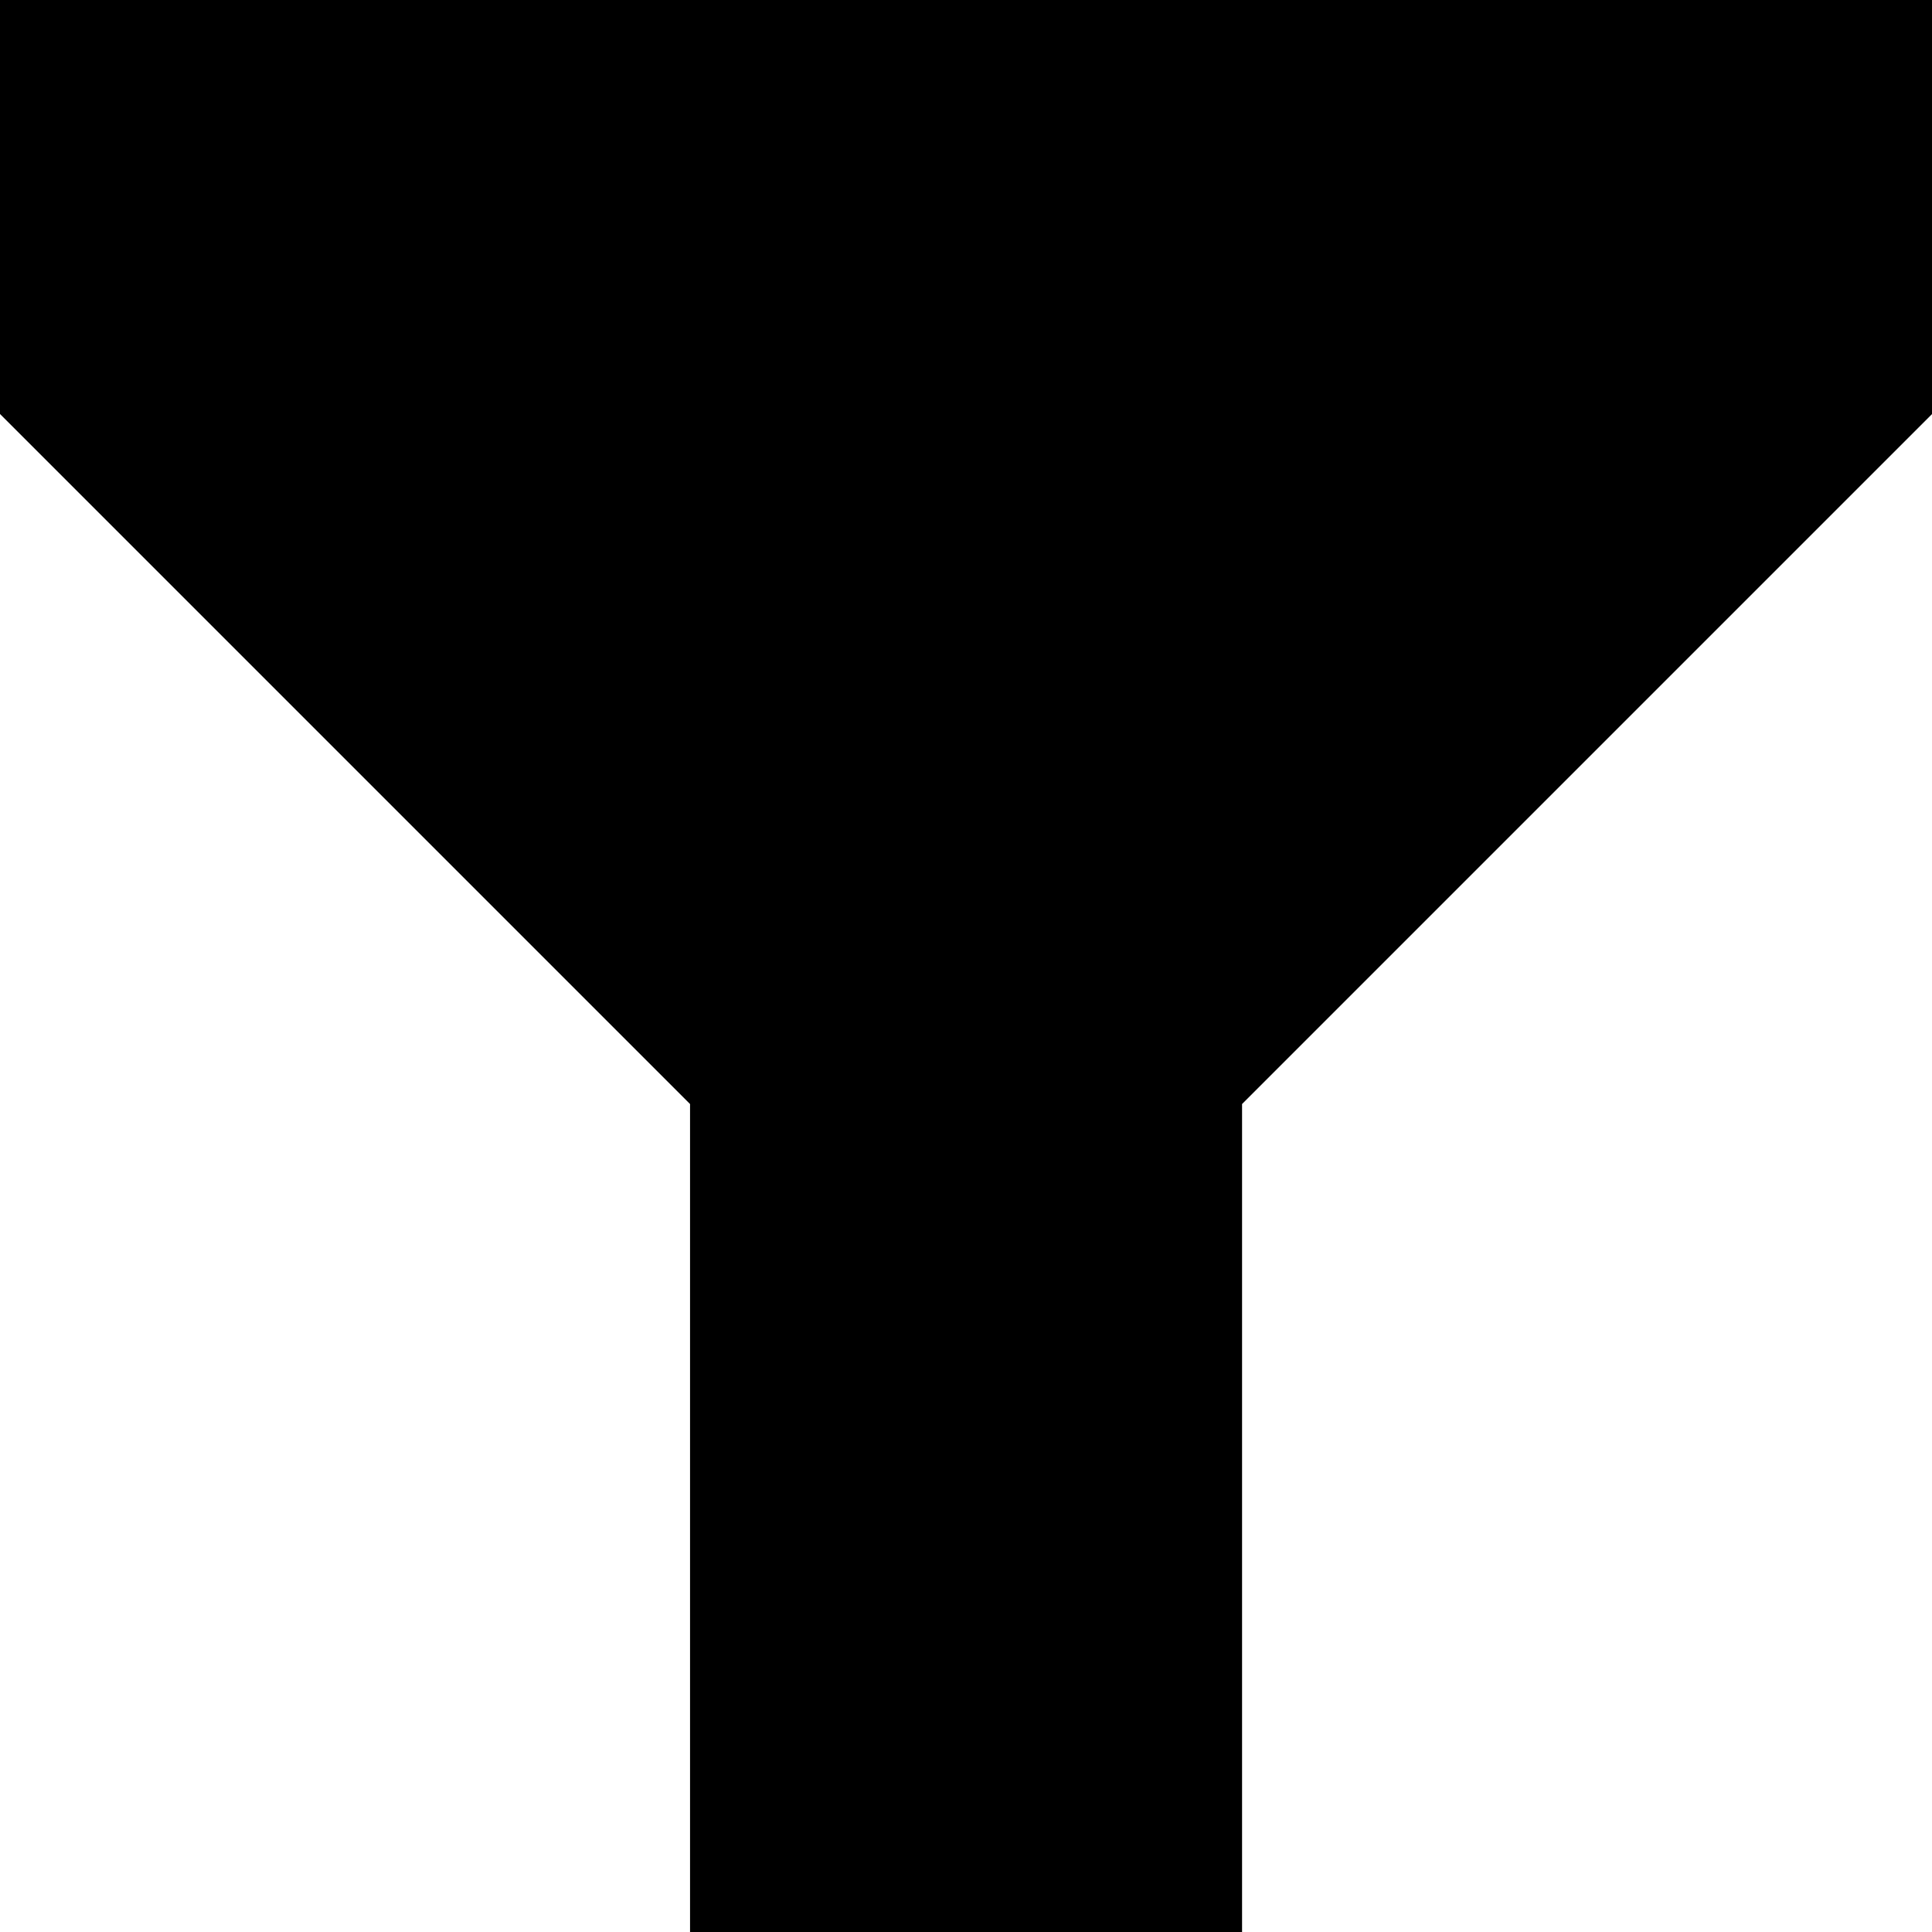 <!-- Generated by IcoMoon.io -->
<svg version="1.1" xmlns="http://www.w3.org/2000/svg" width="18" height="18" viewBox="0 0 18 18">
<title>filter</title>
<path d="M0 0v3.857l6.429 6.429v7.714h5.143v-7.714l6.429-6.429v-3.857h-18z"></path>
</svg>
